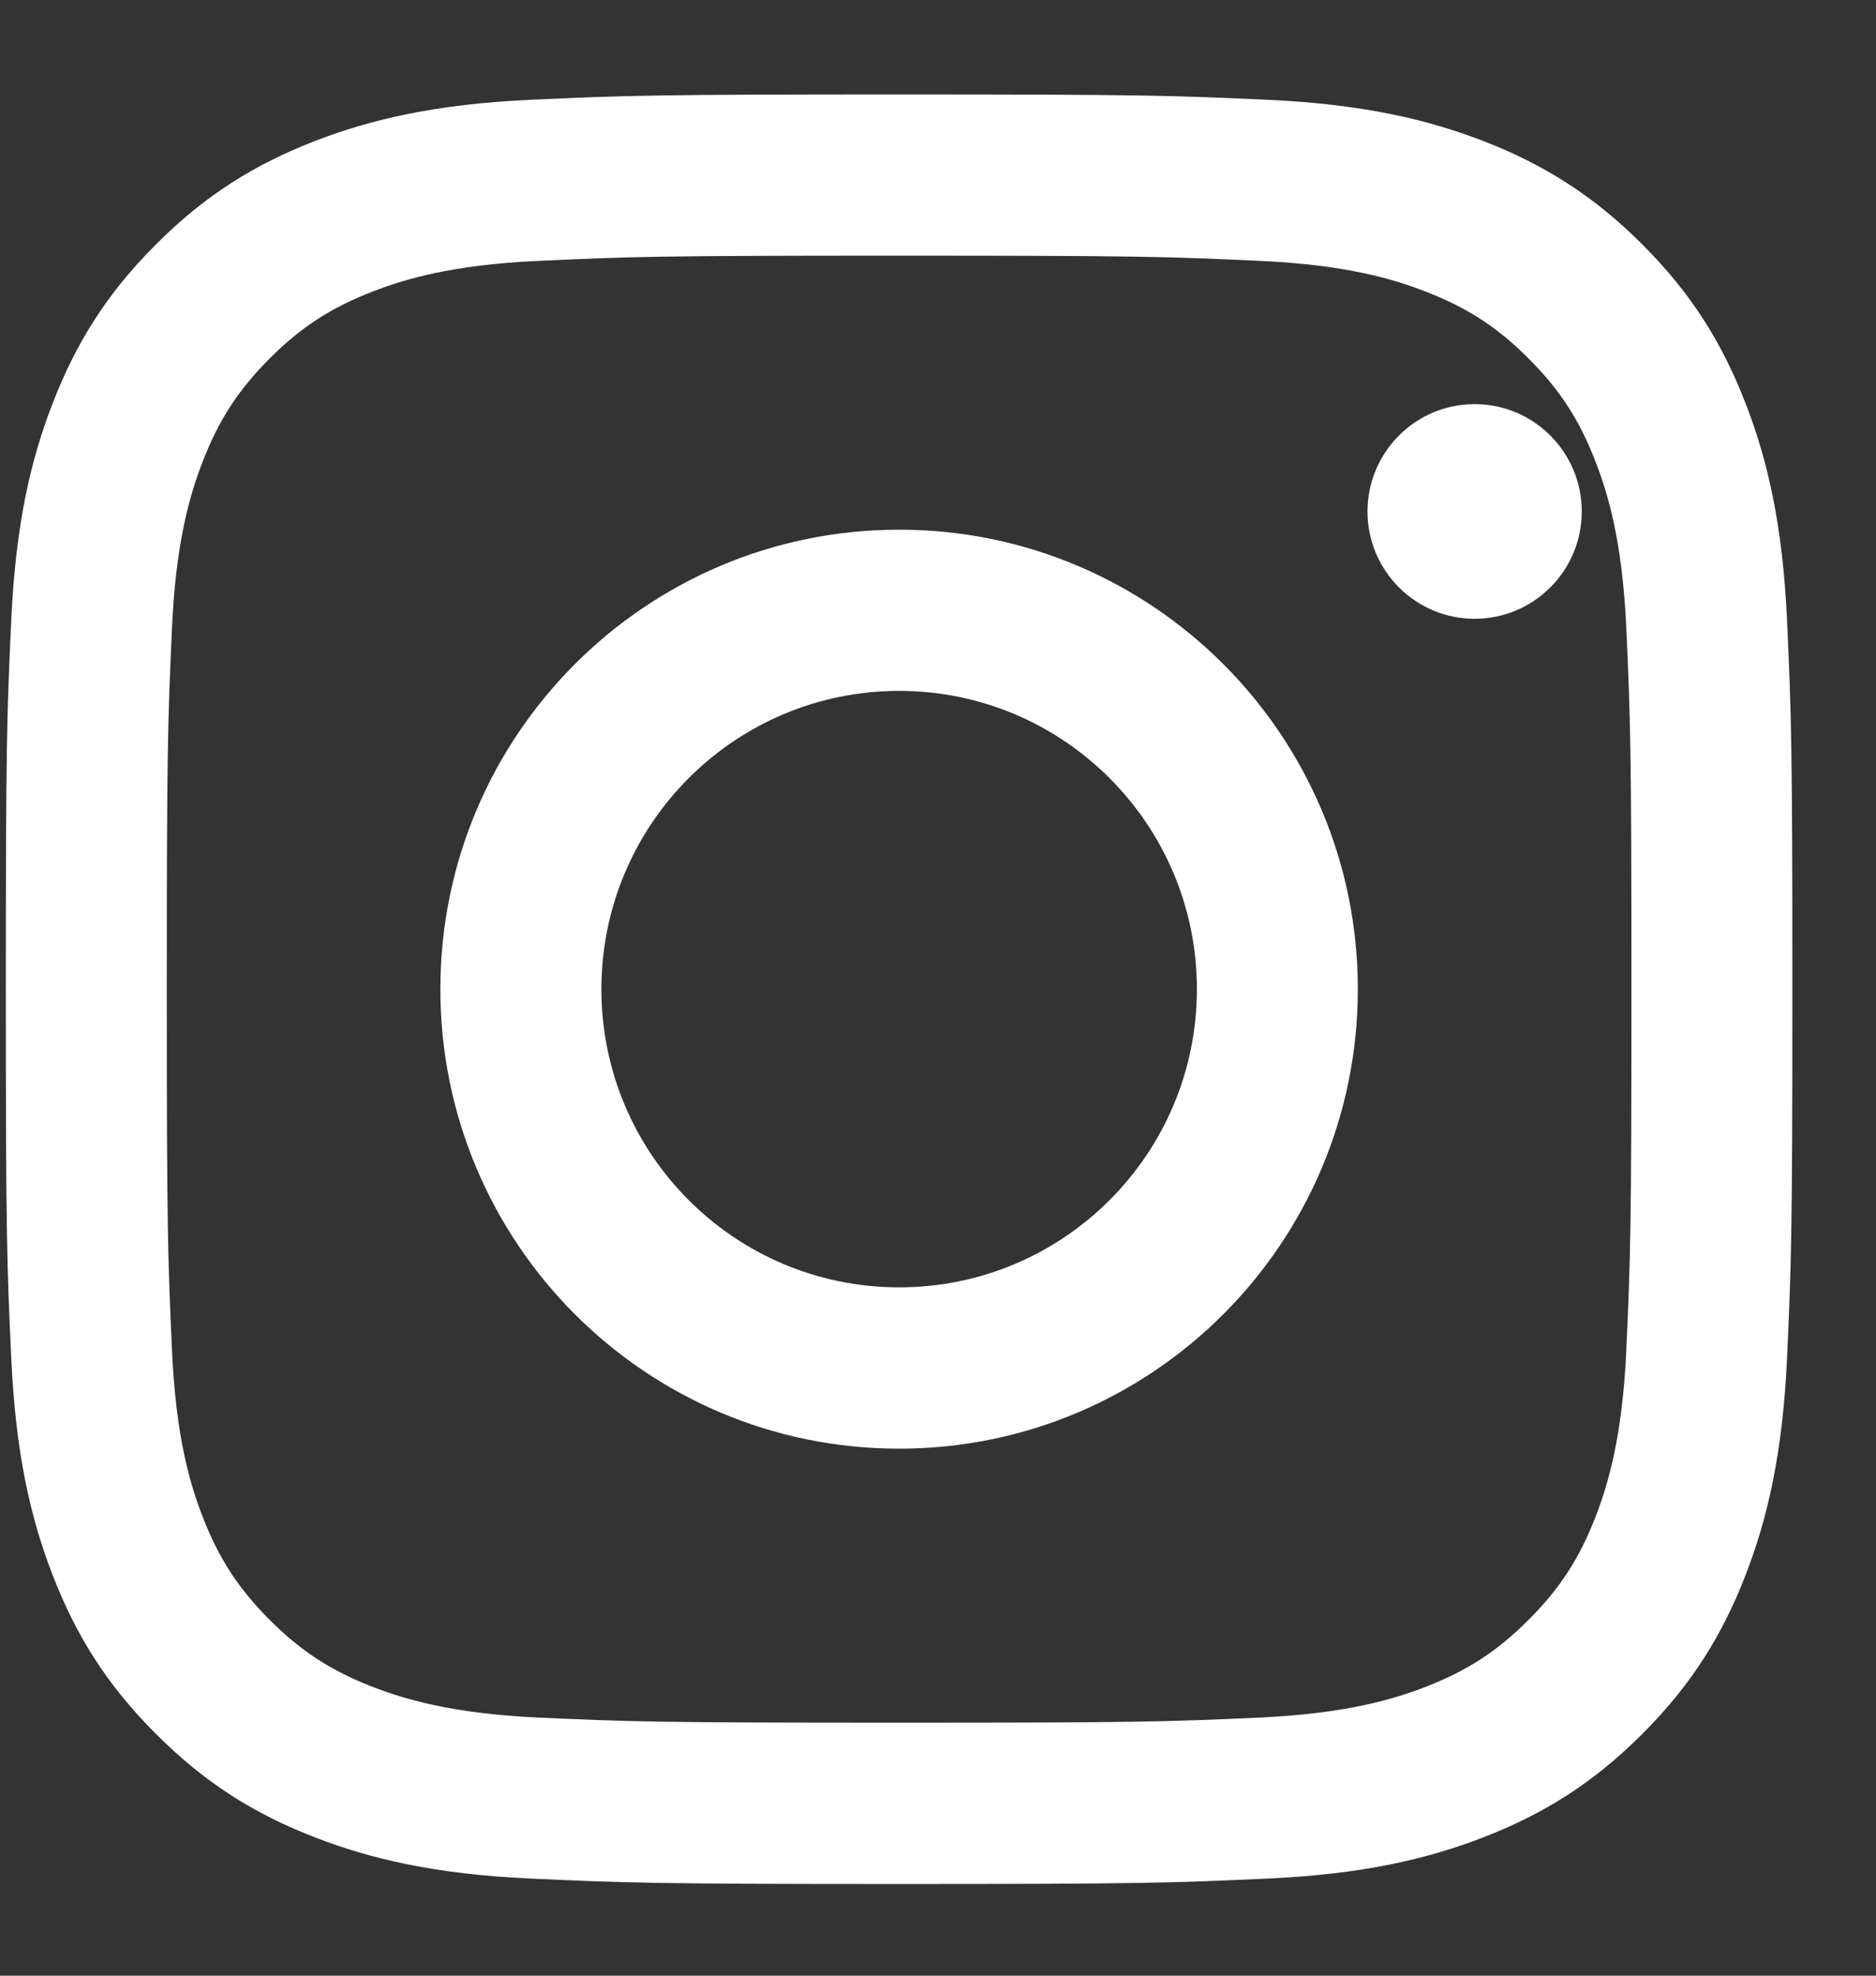 <?xml version="1.0" encoding="UTF-8"?>
<svg width="19px" height="20px" viewBox="0 0 19 20" version="1.1" xmlns="http://www.w3.org/2000/svg" xmlns:xlink="http://www.w3.org/1999/xlink">
    <rect x="0" y="0" width="19" height="20" fill="#333333" stroke="none"/>
    <!-- Generator: Sketch 40.3 (33839) - http://www.bohemiancoding.com/sketch -->
    <title>inst-white</title>
    <desc>Created with Sketch.</desc>
    <defs></defs>
    <g id="landing" stroke="none" stroke-width="1" fill="none" fill-rule="evenodd">
        <g id="Bart-Landing" transform="translate(-944, -26)" fill="#FFFFFF">
            <g id="Variant-2" transform="translate(0, -4)">
                <g id="Content" transform="translate(-678, -92)">
                    <g id="Header-" transform="translate(677, 0)">
                        <g id="top" transform="translate(1, 0)">
                            <g id="Social-Copy" transform="translate(819, 122)">
                                <g id="inst-white" transform="translate(125, 0)">
                                    <path d="M9.106,2.588 C11.522,2.588 11.808,2.597 12.762,2.641 C13.644,2.681 14.123,2.829 14.442,2.953 C14.864,3.117 15.166,3.313 15.482,3.63 C15.799,3.947 15.995,4.249 16.159,4.672 C16.283,4.991 16.43,5.47 16.471,6.354 C16.514,7.309 16.523,7.595 16.523,10.014 C16.523,12.432 16.514,12.719 16.471,13.673 C16.43,14.557 16.283,15.036 16.159,15.356 C15.995,15.778 15.799,16.08 15.482,16.397 C15.166,16.714 14.864,16.91 14.442,17.075 C14.123,17.198 13.644,17.346 12.762,17.387 C11.808,17.43 11.522,17.439 9.106,17.439 C6.69,17.439 6.404,17.43 5.45,17.387 C4.569,17.346 4.089,17.198 3.77,17.075 C3.348,16.91 3.047,16.714 2.73,16.397 C2.414,16.08 2.217,15.778 2.053,15.356 C1.929,15.036 1.782,14.557 1.742,13.673 C1.699,12.719 1.689,12.432 1.689,10.014 C1.689,7.595 1.699,7.309 1.742,6.354 C1.782,5.47 1.929,4.991 2.053,4.672 C2.217,4.249 2.414,3.947 2.73,3.63 C3.047,3.313 3.348,3.117 3.77,2.953 C4.089,2.829 4.569,2.681 5.45,2.641 C6.404,2.597 6.69,2.588 9.106,2.588 M9.106,0.956 C6.649,0.956 6.341,0.966 5.376,1.01 C4.413,1.054 3.755,1.208 3.18,1.431 C2.585,1.663 2.08,1.972 1.578,2.476 C1.074,2.979 0.765,3.484 0.534,4.081 C0.31,4.656 0.158,5.315 0.114,6.279 C0.069,7.245 0.059,7.553 0.059,10.014 C0.059,12.473 0.069,12.782 0.114,13.748 C0.158,14.712 0.31,15.37 0.534,15.947 C0.765,16.543 1.074,17.048 1.578,17.551 C2.08,18.055 2.585,18.365 3.18,18.596 C3.755,18.82 4.413,18.973 5.376,19.017 C6.341,19.061 6.649,19.072 9.106,19.072 C11.563,19.072 11.871,19.061 12.836,19.017 C13.799,18.973 14.457,18.82 15.032,18.596 C15.627,18.365 16.132,18.055 16.635,17.551 C17.138,17.048 17.447,16.543 17.678,15.947 C17.902,15.37 18.055,14.712 18.099,13.748 C18.143,12.782 18.153,12.473 18.153,10.014 C18.153,7.553 18.143,7.245 18.099,6.279 C18.055,5.315 17.902,4.656 17.678,4.081 C17.447,3.484 17.138,2.979 16.635,2.476 C16.132,1.972 15.627,1.663 15.032,1.431 C14.457,1.208 13.799,1.054 12.836,1.01 C11.871,0.966 11.563,0.956 9.106,0.956" id="Fill-33"></path>
                                    <path d="M9.106,5.362 C6.54,5.362 4.46,7.445 4.46,10.013 C4.46,12.583 6.54,14.665 9.106,14.665 C11.672,14.665 13.752,12.583 13.752,10.013 C13.752,7.445 11.672,5.362 9.106,5.362 M9.106,13.032 C7.441,13.032 6.091,11.681 6.091,10.013 C6.091,8.346 7.441,6.994 9.106,6.994 C10.772,6.994 12.122,8.346 12.122,10.013 C12.122,11.681 10.772,13.032 9.106,13.032" id="Fill-35"></path>
                                    <path d="M16.02,5.178 C16.02,5.777 15.534,6.264 14.935,6.264 C14.336,6.264 13.85,5.777 13.85,5.178 C13.85,4.578 14.336,4.091 14.935,4.091 C15.534,4.091 16.02,4.578 16.02,5.178" id="Fill-37"></path>
                                </g>
                            </g>
                        </g>
                    </g>
                </g>
            </g>
        </g>
    </g>
</svg>
